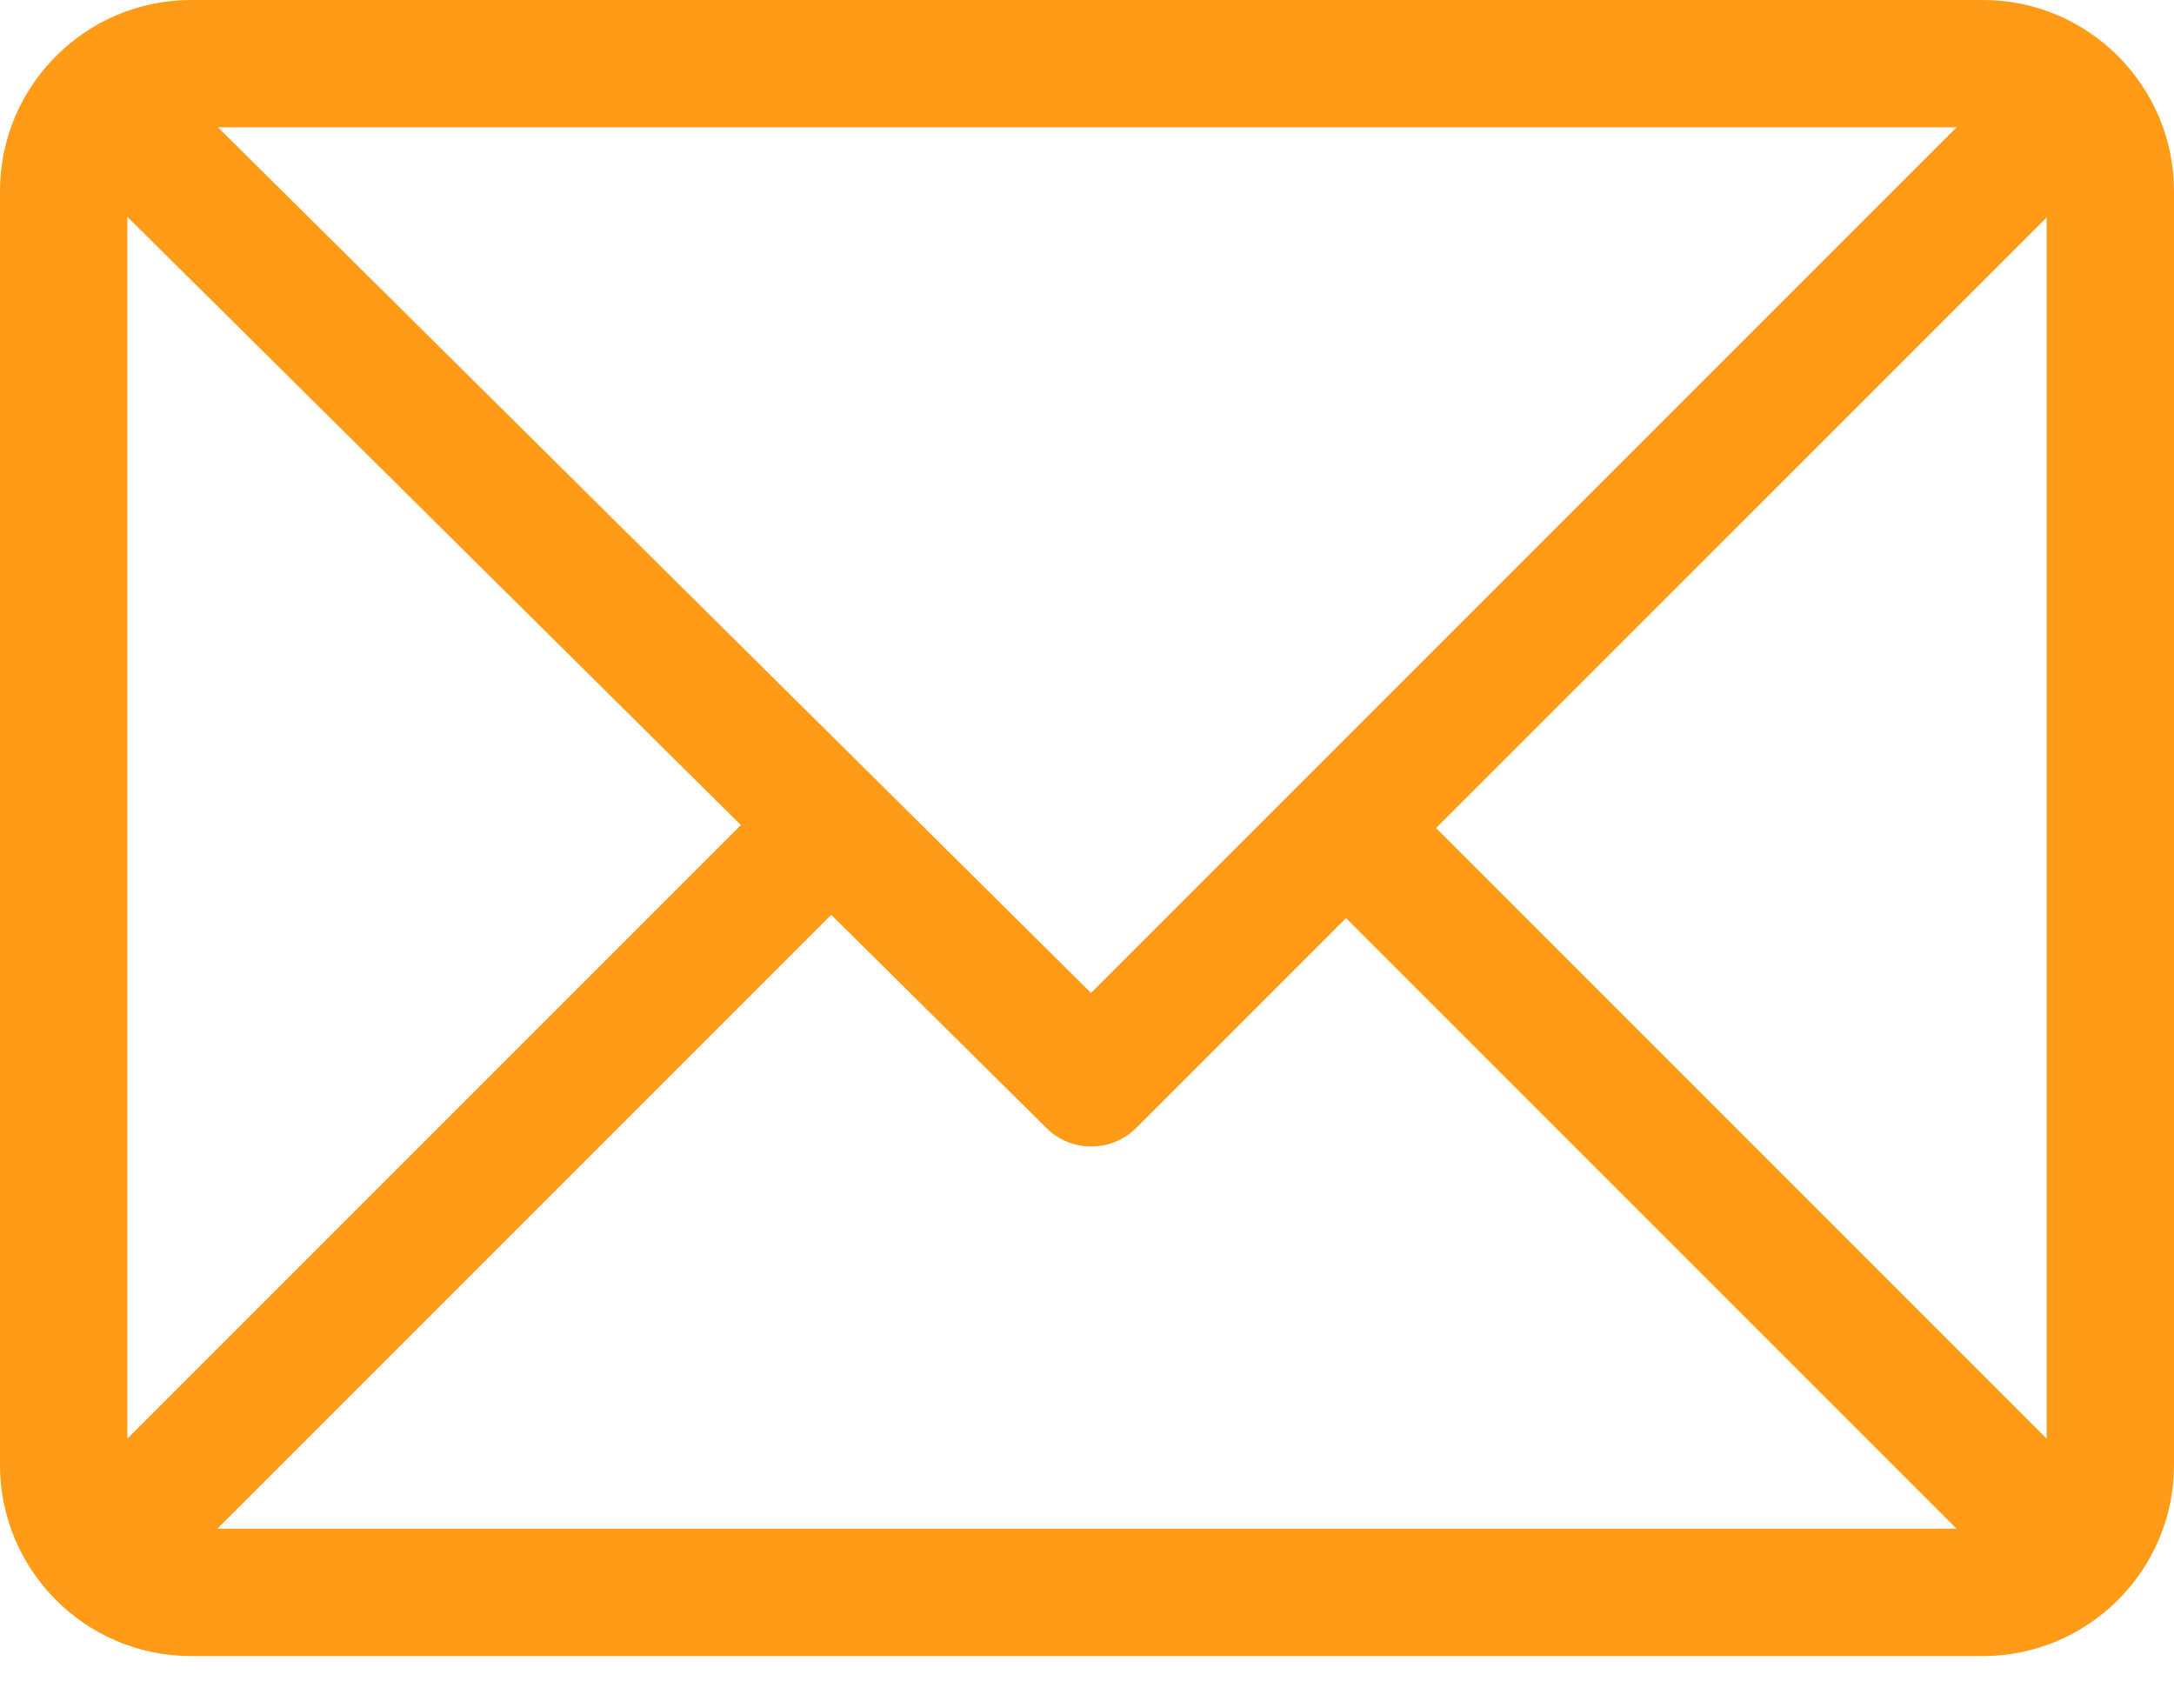 <svg width="14" height="11" viewBox="0 0 14 11" fill="none" xmlns="http://www.w3.org/2000/svg">
<path d="M12.77 0H1.23C0.553 0 0 0.552 0 1.23V9.434C0 10.11 0.55 10.664 1.23 10.664H12.77C13.445 10.664 14 10.114 14 9.434V1.23C14 0.555 13.45 0 12.77 0ZM12.6 0.82L7.026 6.394L1.404 0.82H12.6ZM0.82 9.264V1.396L4.771 5.313L0.82 9.264ZM1.4 9.844L5.353 5.891L6.739 7.264C6.899 7.423 7.158 7.422 7.317 7.263L8.668 5.912L12.6 9.844H1.4ZM13.18 9.264L9.248 5.332L13.18 1.4V9.264Z" fill="#FF9B17"/>
</svg>
